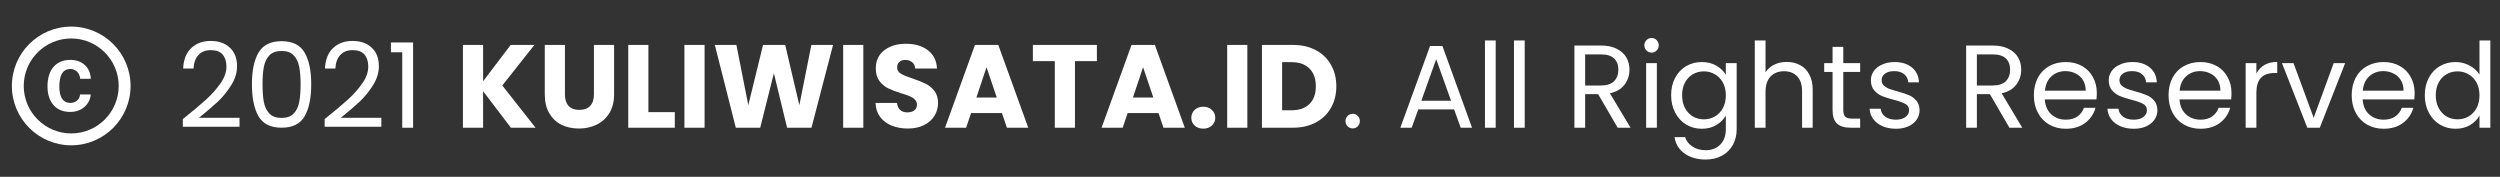 <svg width="509" height="36" viewBox="0 0 509 36" fill="none" xmlns="http://www.w3.org/2000/svg">
<rect x="0" y="0" width="509" height="36" fill="#333333" stroke="none"/>
<path d="M14.355 14.044C15.902 14.117 16.3 15.434 16.324 16.05H18.487C18.391 13.658 16.687 12.195 14.319 12.195C11.648 12.195 9.666 13.875 9.666 17.669C9.666 20.013 10.79 22.793 14.306 22.793C16.989 22.793 18.427 20.799 18.463 19.228H16.3C16.264 19.941 15.757 20.895 14.331 20.968C12.748 20.92 12.083 19.687 12.083 17.669C12.083 14.177 13.63 14.068 14.355 14.044ZM14.5 5.417C7.83 5.417 2.417 10.83 2.417 17.5C2.417 24.17 7.83 29.583 14.5 29.583C21.17 29.583 26.583 24.17 26.583 17.5C26.583 10.83 21.17 5.417 14.5 5.417ZM14.5 27.167C9.171 27.167 4.833 22.829 4.833 17.5C4.833 12.171 9.171 7.833 14.5 7.833C19.829 7.833 24.166 12.171 24.166 17.5C24.166 22.829 19.829 27.167 14.5 27.167Z" fill="white"/>
<path d="M37.224 24.248C39.256 22.616 40.848 21.28 42 20.24C43.152 19.184 44.12 18.088 44.904 16.952C45.704 15.8 46.104 14.672 46.104 13.568C46.104 12.528 45.848 11.712 45.336 11.12C44.84 10.512 44.032 10.208 42.912 10.208C41.824 10.208 40.976 10.552 40.368 11.24C39.776 11.912 39.456 12.816 39.408 13.952H37.296C37.36 12.16 37.904 10.776 38.928 9.8C39.952 8.824 41.272 8.336 42.888 8.336C44.536 8.336 45.84 8.792 46.8 9.704C47.776 10.616 48.264 11.872 48.264 13.472C48.264 14.8 47.864 16.096 47.064 17.36C46.28 18.608 45.384 19.712 44.376 20.672C43.368 21.616 42.08 22.72 40.512 23.984H48.768V25.808H37.224V24.248ZM51.293 17.144C51.293 14.392 51.741 12.248 52.637 10.712C53.533 9.16 55.101 8.384 57.341 8.384C59.565 8.384 61.125 9.16 62.021 10.712C62.917 12.248 63.365 14.392 63.365 17.144C63.365 19.944 62.917 22.12 62.021 23.672C61.125 25.224 59.565 26 57.341 26C55.101 26 53.533 25.224 52.637 23.672C51.741 22.12 51.293 19.944 51.293 17.144ZM61.205 17.144C61.205 15.752 61.109 14.576 60.917 13.616C60.741 12.64 60.365 11.856 59.789 11.264C59.229 10.672 58.413 10.376 57.341 10.376C56.253 10.376 55.421 10.672 54.845 11.264C54.285 11.856 53.909 12.64 53.717 13.616C53.541 14.576 53.453 15.752 53.453 17.144C53.453 18.584 53.541 19.792 53.717 20.768C53.909 21.744 54.285 22.528 54.845 23.12C55.421 23.712 56.253 24.008 57.341 24.008C58.413 24.008 59.229 23.712 59.789 23.12C60.365 22.528 60.741 21.744 60.917 20.768C61.109 19.792 61.205 18.584 61.205 17.144ZM66.099 24.248C68.131 22.616 69.723 21.28 70.875 20.24C72.027 19.184 72.995 18.088 73.779 16.952C74.579 15.8 74.979 14.672 74.979 13.568C74.979 12.528 74.723 11.712 74.211 11.12C73.715 10.512 72.907 10.208 71.787 10.208C70.699 10.208 69.851 10.552 69.243 11.24C68.651 11.912 68.331 12.816 68.283 13.952H66.171C66.235 12.16 66.779 10.776 67.803 9.8C68.827 8.824 70.147 8.336 71.763 8.336C73.411 8.336 74.715 8.792 75.675 9.704C76.651 10.616 77.139 11.872 77.139 13.472C77.139 14.8 76.739 16.096 75.939 17.36C75.155 18.608 74.259 19.712 73.251 20.672C72.243 21.616 70.955 22.72 69.387 23.984H77.643V25.808H66.099V24.248ZM79.592 10.64V8.648H84.104V26H81.896V10.64H79.592ZM104.022 26L98.358 18.56V26H94.254V9.152H98.358V16.544L103.974 9.152H108.798L102.27 17.408L109.038 26H104.022ZM115.02 9.152V19.232C115.02 20.24 115.268 21.016 115.764 21.56C116.26 22.104 116.988 22.376 117.948 22.376C118.908 22.376 119.644 22.104 120.156 21.56C120.668 21.016 120.924 20.24 120.924 19.232V9.152H125.028V19.208C125.028 20.712 124.708 21.984 124.068 23.024C123.428 24.064 122.564 24.848 121.476 25.376C120.404 25.904 119.204 26.168 117.876 26.168C116.548 26.168 115.356 25.912 114.3 25.4C113.26 24.872 112.436 24.088 111.828 23.048C111.22 21.992 110.916 20.712 110.916 19.208V9.152H115.02ZM132.014 22.832H137.39V26H127.91V9.152H132.014V22.832ZM143.451 9.152V26H139.347V9.152H143.451ZM169.609 9.152L165.218 26H160.25L157.562 14.912L154.778 26H149.81L145.538 9.152H149.93L152.354 21.416L155.354 9.152H159.866L162.746 21.416L165.194 9.152H169.609ZM175.772 9.152V26H171.668V9.152H175.772ZM184.842 26.168C183.61 26.168 182.506 25.968 181.53 25.568C180.554 25.168 179.77 24.576 179.178 23.792C178.602 23.008 178.298 22.064 178.266 20.96H182.634C182.698 21.584 182.914 22.064 183.282 22.4C183.65 22.72 184.13 22.88 184.722 22.88C185.33 22.88 185.81 22.744 186.162 22.472C186.514 22.184 186.69 21.792 186.69 21.296C186.69 20.88 186.546 20.536 186.258 20.264C185.986 19.992 185.642 19.768 185.226 19.592C184.826 19.416 184.25 19.216 183.498 18.992C182.41 18.656 181.522 18.32 180.834 17.984C180.146 17.648 179.554 17.152 179.058 16.496C178.562 15.84 178.314 14.984 178.314 13.928C178.314 12.36 178.882 11.136 180.018 10.256C181.154 9.36 182.634 8.912 184.458 8.912C186.314 8.912 187.81 9.36 188.946 10.256C190.082 11.136 190.69 12.368 190.77 13.952H186.33C186.298 13.408 186.098 12.984 185.73 12.68C185.362 12.36 184.89 12.2 184.314 12.2C183.818 12.2 183.418 12.336 183.114 12.608C182.81 12.864 182.658 13.24 182.658 13.736C182.658 14.28 182.914 14.704 183.426 15.008C183.938 15.312 184.738 15.64 185.826 15.992C186.914 16.36 187.794 16.712 188.466 17.048C189.154 17.384 189.746 17.872 190.242 18.512C190.738 19.152 190.986 19.976 190.986 20.984C190.986 21.944 190.738 22.816 190.242 23.6C189.762 24.384 189.058 25.008 188.13 25.472C187.202 25.936 186.106 26.168 184.842 26.168ZM203.999 23.024H197.711L196.703 26H192.407L198.503 9.152H203.255L209.351 26H205.007L203.999 23.024ZM202.943 19.856L200.855 13.688L198.791 19.856H202.943ZM223.327 9.152V12.44H218.863V26H214.759V12.44H210.295V9.152H223.327ZM235.874 23.024H229.586L228.578 26H224.282L230.378 9.152H235.13L241.226 26H236.882L235.874 23.024ZM234.818 19.856L232.73 13.688L230.666 19.856H234.818ZM245.002 26.192C244.282 26.192 243.69 25.984 243.226 25.568C242.778 25.136 242.554 24.608 242.554 23.984C242.554 23.344 242.778 22.808 243.226 22.376C243.69 21.944 244.282 21.728 245.002 21.728C245.706 21.728 246.282 21.944 246.73 22.376C247.194 22.808 247.426 23.344 247.426 23.984C247.426 24.608 247.194 25.136 246.73 25.568C246.282 25.984 245.706 26.192 245.002 26.192ZM253.959 9.152V26H249.855V9.152H253.959ZM263.245 9.152C265.021 9.152 266.573 9.504 267.901 10.208C269.229 10.912 270.253 11.904 270.973 13.184C271.709 14.448 272.077 15.912 272.077 17.576C272.077 19.224 271.709 20.688 270.973 21.968C270.253 23.248 269.221 24.24 267.877 24.944C266.549 25.648 265.005 26 263.245 26H256.933V9.152H263.245ZM262.981 22.448C264.533 22.448 265.741 22.024 266.605 21.176C267.469 20.328 267.901 19.128 267.901 17.576C267.901 16.024 267.469 14.816 266.605 13.952C265.741 13.088 264.533 12.656 262.981 12.656H261.037V22.448H262.981ZM275.427 26.144C275.011 26.144 274.659 26 274.371 25.712C274.083 25.424 273.939 25.072 273.939 24.656C273.939 24.24 274.083 23.888 274.371 23.6C274.659 23.312 275.011 23.168 275.427 23.168C275.827 23.168 276.163 23.312 276.435 23.6C276.723 23.888 276.867 24.24 276.867 24.656C276.867 25.072 276.723 25.424 276.435 25.712C276.163 26 275.827 26.144 275.427 26.144ZM296.056 22.28H288.76L287.416 26H285.112L291.16 9.368H293.68L299.704 26H297.4L296.056 22.28ZM295.432 20.504L292.408 12.056L289.384 20.504H295.432ZM304.524 8.24V26H302.34V8.24H304.524ZM310.43 8.24V26H308.246V8.24H310.43ZM329.359 26L325.375 19.16H322.735V26H320.551V9.272H325.951C327.215 9.272 328.279 9.488 329.143 9.92C330.023 10.352 330.679 10.936 331.111 11.672C331.543 12.408 331.759 13.248 331.759 14.192C331.759 15.344 331.423 16.36 330.751 17.24C330.095 18.12 329.103 18.704 327.775 18.992L331.975 26H329.359ZM322.735 17.408H325.951C327.135 17.408 328.023 17.12 328.615 16.544C329.207 15.952 329.503 15.168 329.503 14.192C329.503 13.2 329.207 12.432 328.615 11.888C328.039 11.344 327.151 11.072 325.951 11.072H322.735V17.408ZM336.281 10.712C335.865 10.712 335.513 10.568 335.225 10.28C334.937 9.992 334.793 9.64 334.793 9.224C334.793 8.808 334.937 8.456 335.225 8.168C335.513 7.88 335.865 7.736 336.281 7.736C336.681 7.736 337.017 7.88 337.289 8.168C337.577 8.456 337.721 8.808 337.721 9.224C337.721 9.64 337.577 9.992 337.289 10.28C337.017 10.568 336.681 10.712 336.281 10.712ZM337.337 12.848V26H335.153V12.848H337.337ZM346.483 12.632C347.619 12.632 348.611 12.88 349.459 13.376C350.323 13.872 350.963 14.496 351.379 15.248V12.848H353.587V26.288C353.587 27.488 353.331 28.552 352.819 29.48C352.307 30.424 351.571 31.16 350.611 31.688C349.667 32.216 348.563 32.48 347.299 32.48C345.571 32.48 344.131 32.072 342.979 31.256C341.827 30.44 341.147 29.328 340.939 27.92H343.099C343.339 28.72 343.835 29.36 344.587 29.84C345.339 30.336 346.243 30.584 347.299 30.584C348.499 30.584 349.475 30.208 350.227 29.456C350.995 28.704 351.379 27.648 351.379 26.288V23.528C350.947 24.296 350.307 24.936 349.459 25.448C348.611 25.96 347.619 26.216 346.483 26.216C345.315 26.216 344.251 25.928 343.291 25.352C342.347 24.776 341.603 23.968 341.059 22.928C340.515 21.888 340.243 20.704 340.243 19.376C340.243 18.032 340.515 16.856 341.059 15.848C341.603 14.824 342.347 14.032 343.291 13.472C344.251 12.912 345.315 12.632 346.483 12.632ZM351.379 19.4C351.379 18.408 351.179 17.544 350.779 16.808C350.379 16.072 349.835 15.512 349.147 15.128C348.475 14.728 347.731 14.528 346.915 14.528C346.099 14.528 345.355 14.72 344.683 15.104C344.011 15.488 343.475 16.048 343.075 16.784C342.675 17.52 342.475 18.384 342.475 19.376C342.475 20.384 342.675 21.264 343.075 22.016C343.475 22.752 344.011 23.32 344.683 23.72C345.355 24.104 346.099 24.296 346.915 24.296C347.731 24.296 348.475 24.104 349.147 23.72C349.835 23.32 350.379 22.752 350.779 22.016C351.179 21.264 351.379 20.392 351.379 19.4ZM363.806 12.608C364.798 12.608 365.694 12.824 366.494 13.256C367.294 13.672 367.918 14.304 368.366 15.152C368.83 16 369.062 17.032 369.062 18.248V26H366.902V18.56C366.902 17.248 366.574 16.248 365.918 15.56C365.262 14.856 364.366 14.504 363.23 14.504C362.078 14.504 361.158 14.864 360.47 15.584C359.798 16.304 359.462 17.352 359.462 18.728V26H357.278V8.24H359.462V14.72C359.894 14.048 360.486 13.528 361.238 13.16C362.006 12.792 362.862 12.608 363.806 12.608ZM375.293 14.648V22.4C375.293 23.04 375.429 23.496 375.701 23.768C375.973 24.024 376.445 24.152 377.117 24.152H378.725V26H376.757C375.541 26 374.629 25.72 374.021 25.16C373.413 24.6 373.109 23.68 373.109 22.4V14.648H371.405V12.848H373.109V9.536H375.293V12.848H378.725V14.648H375.293ZM386.027 26.216C385.019 26.216 384.115 26.048 383.315 25.712C382.515 25.36 381.883 24.88 381.419 24.272C380.955 23.648 380.699 22.936 380.651 22.136H382.907C382.971 22.792 383.275 23.328 383.819 23.744C384.379 24.16 385.107 24.368 386.003 24.368C386.835 24.368 387.491 24.184 387.971 23.816C388.451 23.448 388.691 22.984 388.691 22.424C388.691 21.848 388.435 21.424 387.923 21.152C387.411 20.864 386.619 20.584 385.547 20.312C384.571 20.056 383.771 19.8 383.147 19.544C382.539 19.272 382.011 18.88 381.563 18.368C381.131 17.84 380.915 17.152 380.915 16.304C380.915 15.632 381.115 15.016 381.515 14.456C381.915 13.896 382.483 13.456 383.219 13.136C383.955 12.8 384.795 12.632 385.739 12.632C387.195 12.632 388.371 13 389.267 13.736C390.163 14.472 390.643 15.48 390.707 16.76H388.523C388.475 16.072 388.195 15.52 387.683 15.104C387.187 14.688 386.515 14.48 385.667 14.48C384.883 14.48 384.259 14.648 383.795 14.984C383.331 15.32 383.099 15.76 383.099 16.304C383.099 16.736 383.235 17.096 383.507 17.384C383.795 17.656 384.147 17.88 384.563 18.056C384.995 18.216 385.587 18.4 386.339 18.608C387.283 18.864 388.051 19.12 388.643 19.376C389.235 19.616 389.739 19.984 390.155 20.48C390.587 20.976 390.811 21.624 390.827 22.424C390.827 23.144 390.627 23.792 390.227 24.368C389.827 24.944 389.259 25.4 388.523 25.736C387.803 26.056 386.971 26.216 386.027 26.216ZM409.117 26L405.133 19.16H402.493V26H400.309V9.272H405.709C406.973 9.272 408.037 9.488 408.901 9.92C409.781 10.352 410.437 10.936 410.869 11.672C411.301 12.408 411.517 13.248 411.517 14.192C411.517 15.344 411.181 16.36 410.509 17.24C409.853 18.12 408.861 18.704 407.533 18.992L411.733 26H409.117ZM402.493 17.408H405.709C406.893 17.408 407.781 17.12 408.373 16.544C408.965 15.952 409.261 15.168 409.261 14.192C409.261 13.2 408.965 12.432 408.373 11.888C407.797 11.344 406.909 11.072 405.709 11.072H402.493V17.408ZM426.911 18.92C426.911 19.336 426.887 19.776 426.839 20.24H416.327C416.407 21.536 416.847 22.552 417.647 23.288C418.463 24.008 419.447 24.368 420.599 24.368C421.543 24.368 422.327 24.152 422.951 23.72C423.591 23.272 424.039 22.68 424.295 21.944H426.647C426.295 23.208 425.591 24.24 424.535 25.04C423.479 25.824 422.167 26.216 420.599 26.216C419.351 26.216 418.231 25.936 417.239 25.376C416.263 24.816 415.495 24.024 414.935 23C414.375 21.96 414.095 20.76 414.095 19.4C414.095 18.04 414.367 16.848 414.911 15.824C415.455 14.8 416.215 14.016 417.191 13.472C418.183 12.912 419.319 12.632 420.599 12.632C421.847 12.632 422.951 12.904 423.911 13.448C424.871 13.992 425.607 14.744 426.119 15.704C426.647 16.648 426.911 17.72 426.911 18.92ZM424.655 18.464C424.655 17.632 424.471 16.92 424.103 16.328C423.735 15.72 423.231 15.264 422.591 14.96C421.967 14.64 421.271 14.48 420.503 14.48C419.399 14.48 418.455 14.832 417.671 15.536C416.903 16.24 416.463 17.216 416.351 18.464H424.655ZM434.449 26.216C433.441 26.216 432.537 26.048 431.737 25.712C430.937 25.36 430.305 24.88 429.841 24.272C429.377 23.648 429.121 22.936 429.073 22.136H431.329C431.393 22.792 431.697 23.328 432.241 23.744C432.801 24.16 433.529 24.368 434.425 24.368C435.257 24.368 435.913 24.184 436.393 23.816C436.873 23.448 437.113 22.984 437.113 22.424C437.113 21.848 436.857 21.424 436.345 21.152C435.833 20.864 435.041 20.584 433.969 20.312C432.993 20.056 432.193 19.8 431.569 19.544C430.961 19.272 430.433 18.88 429.985 18.368C429.553 17.84 429.337 17.152 429.337 16.304C429.337 15.632 429.537 15.016 429.937 14.456C430.337 13.896 430.905 13.456 431.641 13.136C432.377 12.8 433.217 12.632 434.161 12.632C435.617 12.632 436.793 13 437.689 13.736C438.585 14.472 439.065 15.48 439.129 16.76H436.945C436.897 16.072 436.617 15.52 436.105 15.104C435.609 14.688 434.937 14.48 434.089 14.48C433.305 14.48 432.681 14.648 432.217 14.984C431.753 15.32 431.521 15.76 431.521 16.304C431.521 16.736 431.657 17.096 431.929 17.384C432.217 17.656 432.569 17.88 432.985 18.056C433.417 18.216 434.009 18.4 434.761 18.608C435.705 18.864 436.473 19.12 437.065 19.376C437.657 19.616 438.161 19.984 438.577 20.48C439.009 20.976 439.233 21.624 439.249 22.424C439.249 23.144 439.049 23.792 438.649 24.368C438.249 24.944 437.681 25.4 436.945 25.736C436.225 26.056 435.393 26.216 434.449 26.216ZM454.332 18.92C454.332 19.336 454.308 19.776 454.26 20.24H443.748C443.828 21.536 444.268 22.552 445.068 23.288C445.884 24.008 446.868 24.368 448.02 24.368C448.964 24.368 449.748 24.152 450.372 23.72C451.012 23.272 451.46 22.68 451.716 21.944H454.068C453.716 23.208 453.012 24.24 451.956 25.04C450.9 25.824 449.588 26.216 448.02 26.216C446.772 26.216 445.652 25.936 444.66 25.376C443.684 24.816 442.916 24.024 442.356 23C441.796 21.96 441.516 20.76 441.516 19.4C441.516 18.04 441.788 16.848 442.332 15.824C442.876 14.8 443.636 14.016 444.612 13.472C445.604 12.912 446.74 12.632 448.02 12.632C449.268 12.632 450.372 12.904 451.332 13.448C452.292 13.992 453.028 14.744 453.54 15.704C454.068 16.648 454.332 17.72 454.332 18.92ZM452.076 18.464C452.076 17.632 451.892 16.92 451.524 16.328C451.156 15.72 450.652 15.264 450.012 14.96C449.388 14.64 448.692 14.48 447.924 14.48C446.82 14.48 445.876 14.832 445.092 15.536C444.324 16.24 443.884 17.216 443.772 18.464H452.076ZM459.399 14.984C459.783 14.232 460.327 13.648 461.031 13.232C461.751 12.816 462.623 12.608 463.647 12.608V14.864H463.071C460.623 14.864 459.399 16.192 459.399 18.848V26H457.215V12.848H459.399V14.984ZM471.064 23.984L475.144 12.848H477.472L472.312 26H469.768L464.608 12.848H466.96L471.064 23.984ZM491.621 18.92C491.621 19.336 491.597 19.776 491.549 20.24H481.037C481.117 21.536 481.557 22.552 482.357 23.288C483.173 24.008 484.157 24.368 485.309 24.368C486.253 24.368 487.037 24.152 487.661 23.72C488.301 23.272 488.749 22.68 489.005 21.944H491.357C491.005 23.208 490.301 24.24 489.245 25.04C488.189 25.824 486.877 26.216 485.309 26.216C484.061 26.216 482.941 25.936 481.949 25.376C480.973 24.816 480.205 24.024 479.645 23C479.085 21.96 478.805 20.76 478.805 19.4C478.805 18.04 479.077 16.848 479.621 15.824C480.165 14.8 480.925 14.016 481.901 13.472C482.893 12.912 484.029 12.632 485.309 12.632C486.557 12.632 487.661 12.904 488.621 13.448C489.581 13.992 490.317 14.744 490.829 15.704C491.357 16.648 491.621 17.72 491.621 18.92ZM489.365 18.464C489.365 17.632 489.181 16.92 488.813 16.328C488.445 15.72 487.941 15.264 487.301 14.96C486.677 14.64 485.981 14.48 485.213 14.48C484.109 14.48 483.165 14.832 482.381 15.536C481.613 16.24 481.173 17.216 481.061 18.464H489.365ZM493.688 19.376C493.688 18.032 493.96 16.856 494.504 15.848C495.048 14.824 495.792 14.032 496.736 13.472C497.696 12.912 498.768 12.632 499.952 12.632C500.976 12.632 501.928 12.872 502.808 13.352C503.688 13.816 504.36 14.432 504.824 15.2V8.24H507.032V26H504.824V23.528C504.392 24.312 503.752 24.96 502.904 25.472C502.056 25.968 501.064 26.216 499.928 26.216C498.76 26.216 497.696 25.928 496.736 25.352C495.792 24.776 495.048 23.968 494.504 22.928C493.96 21.888 493.688 20.704 493.688 19.376ZM504.824 19.4C504.824 18.408 504.624 17.544 504.224 16.808C503.824 16.072 503.28 15.512 502.592 15.128C501.92 14.728 501.176 14.528 500.36 14.528C499.544 14.528 498.8 14.72 498.128 15.104C497.456 15.488 496.92 16.048 496.52 16.784C496.12 17.52 495.92 18.384 495.92 19.376C495.92 20.384 496.12 21.264 496.52 22.016C496.92 22.752 497.456 23.32 498.128 23.72C498.8 24.104 499.544 24.296 500.36 24.296C501.176 24.296 501.92 24.104 502.592 23.72C503.28 23.32 503.824 22.752 504.224 22.016C504.624 21.264 504.824 20.392 504.824 19.4Z" fill="white"/>
</svg>
